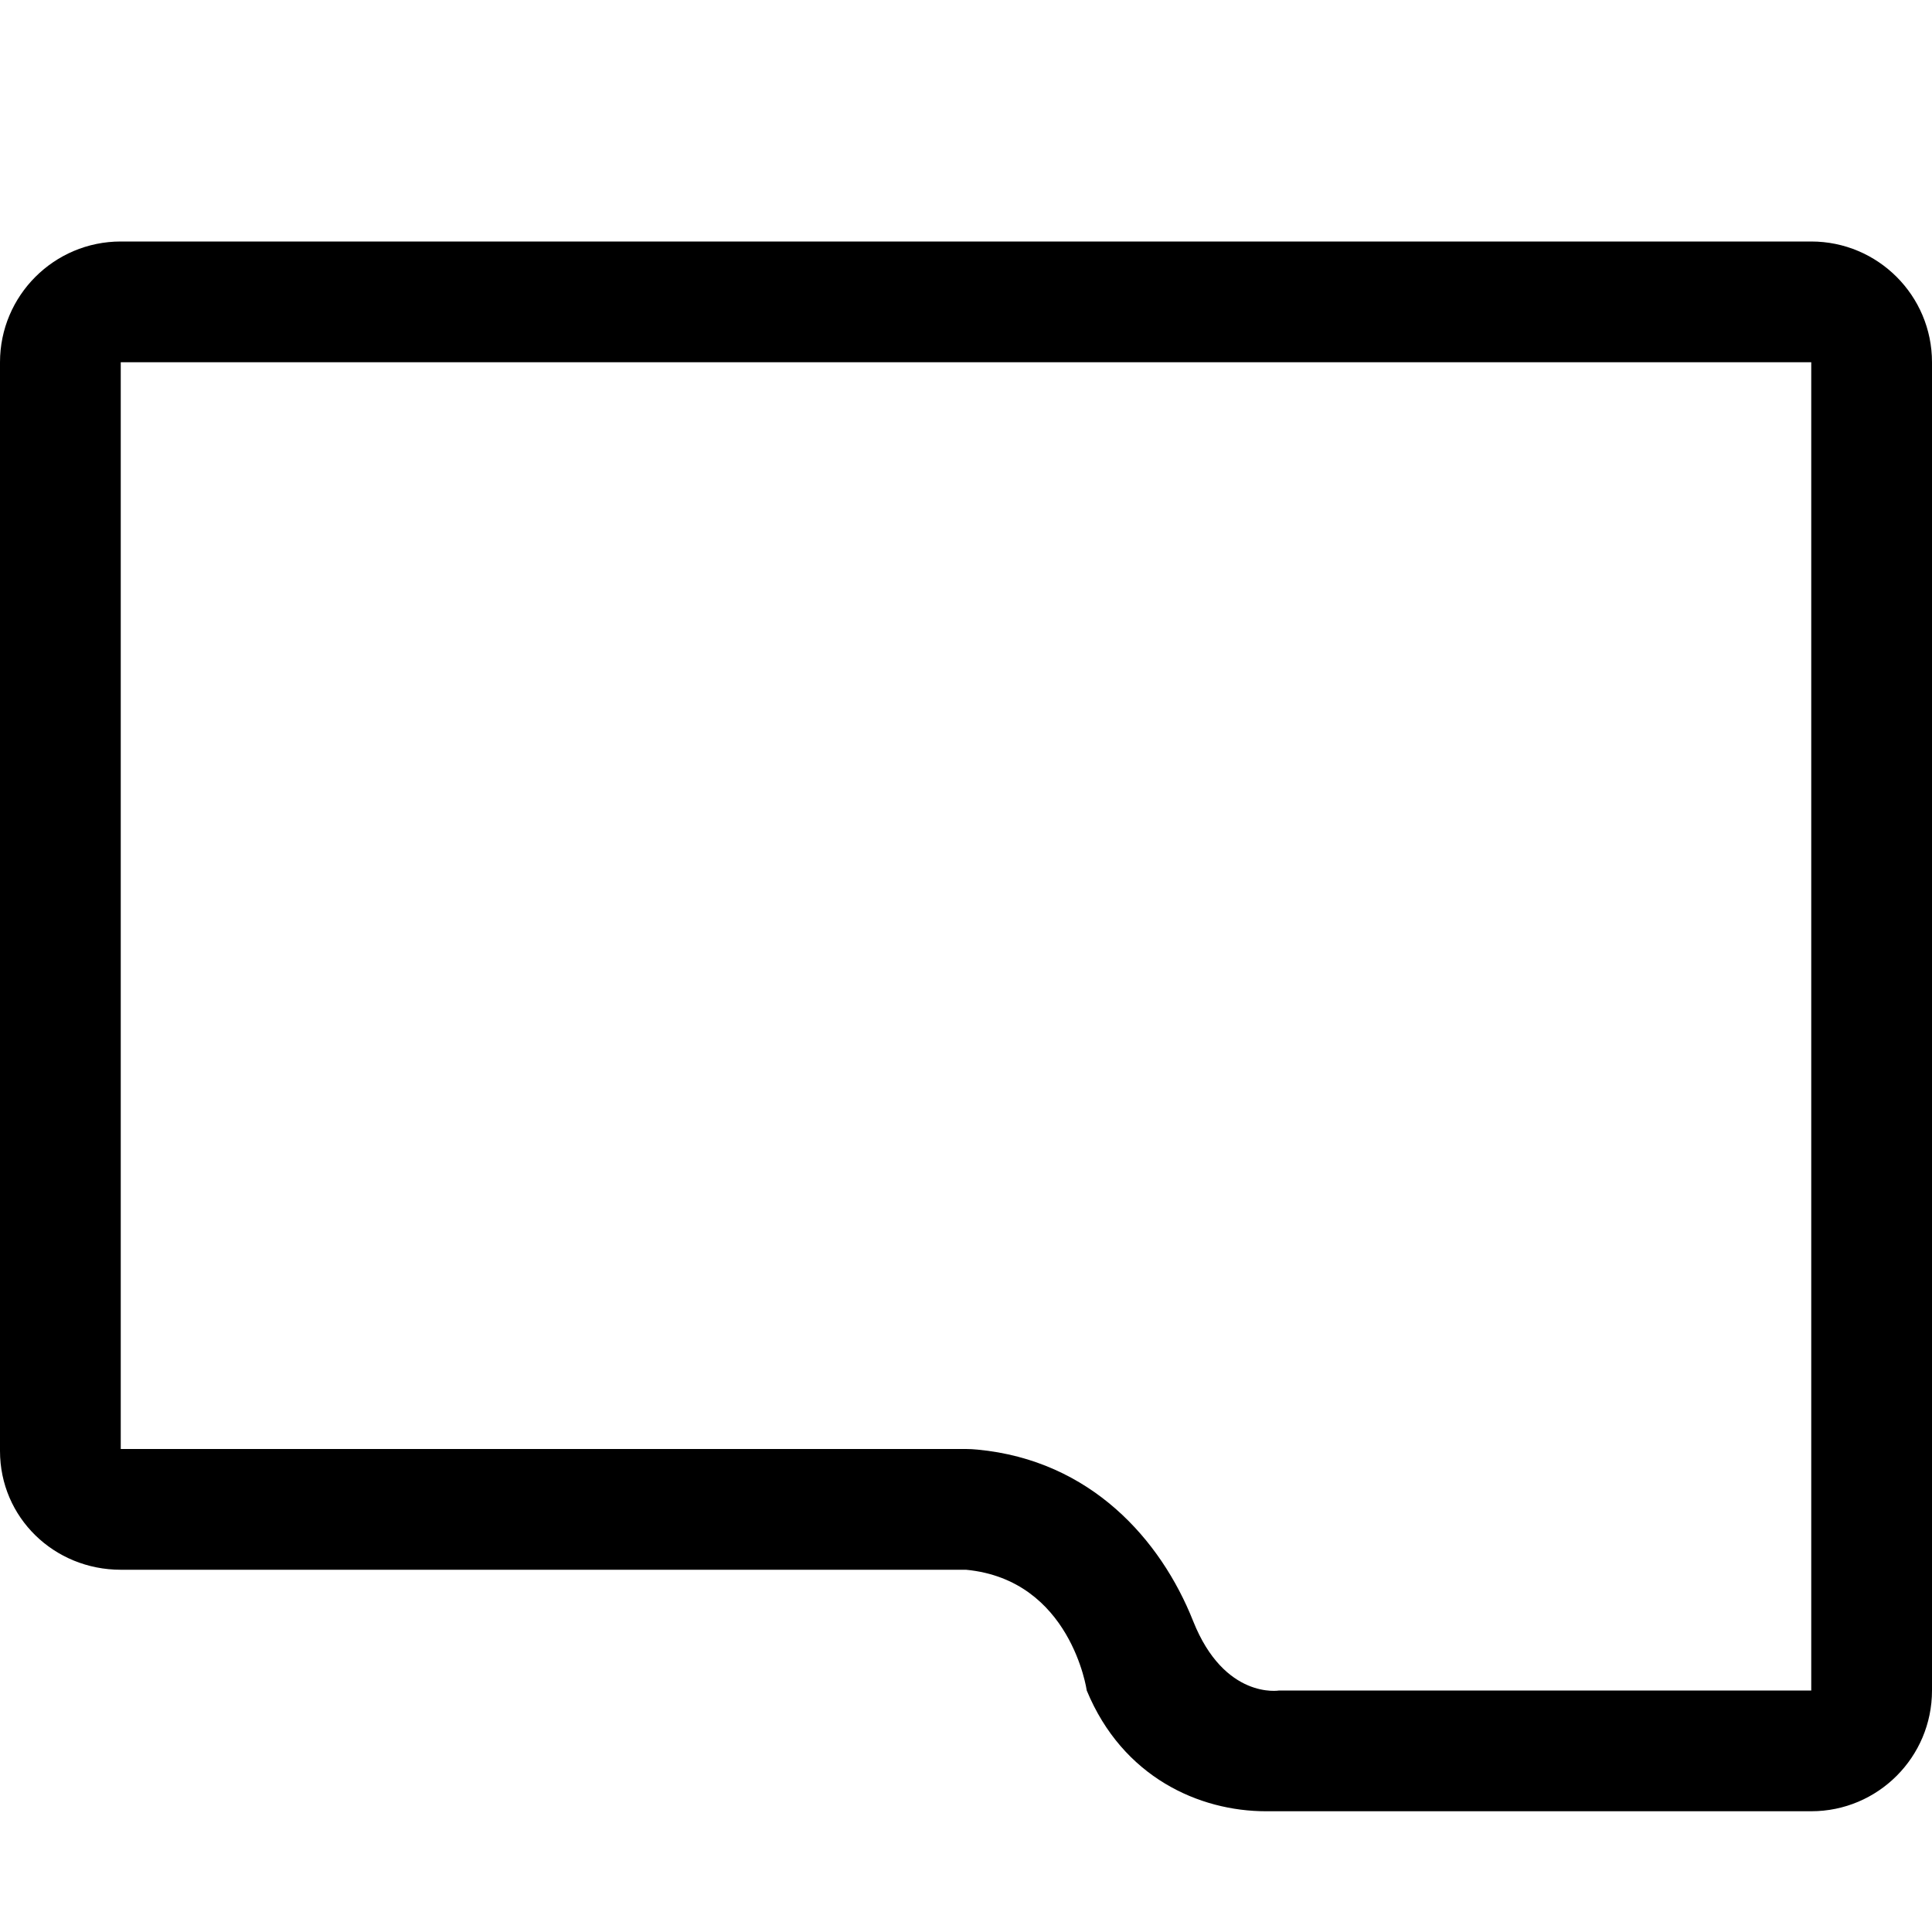 <!-- icon_folder-alt icon -->
<svg xmlns="http://www.w3.org/2000/svg" viewBox="0 -64 1024 1024">
  <path d="M960 896h-289.024c-35.328 0-75.968-17.984-94.976-64 0 0-8.32-58.688-64-64h-448c-35.328 0-64-27.648-64-62.976v-577.024c0-35.328 28.672-64 64-64h896c35.328 0 64 28.672 64 64v704c0 35.328-28.672 64-64 64zM960 705.024v-577.024h-896v576h448c2.048 0 4.032 0.128 6.080 0.32 60.032 5.696 97.152 47.68 114.304 90.88 16.64 41.792 45.632 36.8 45.632 36.8h281.984v-126.976z"/>
</svg>
